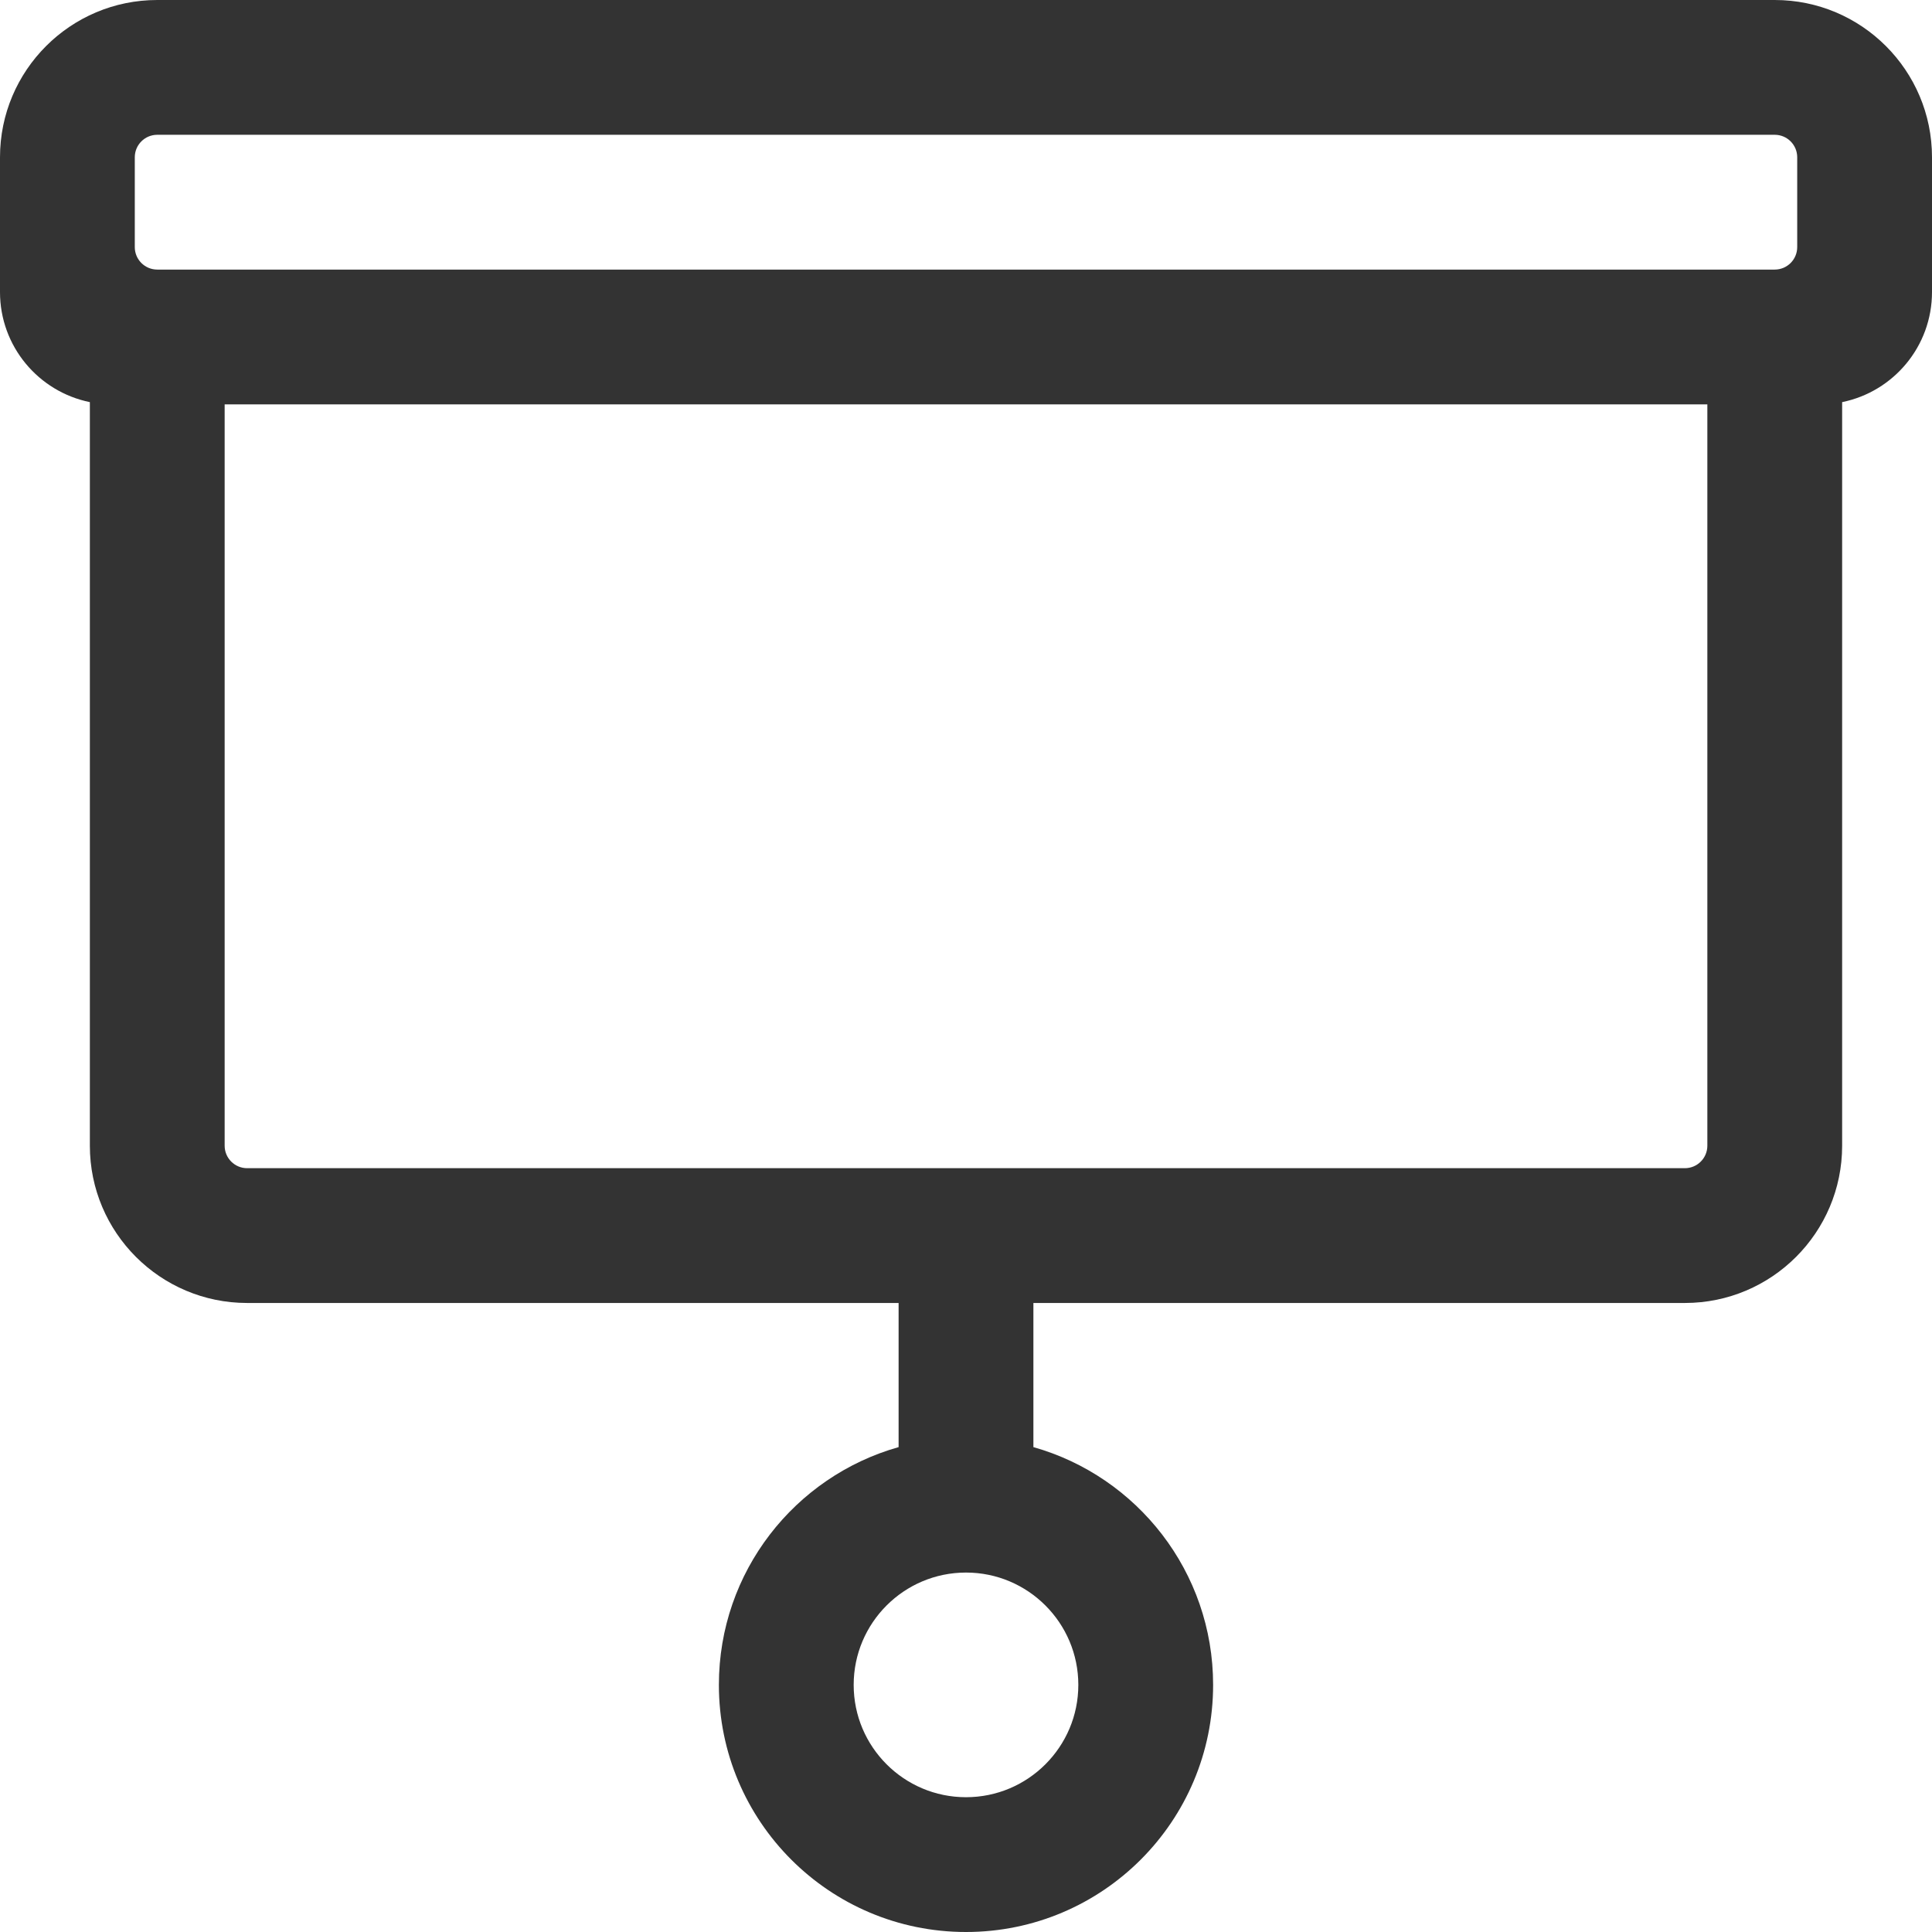 <svg xmlns="http://www.w3.org/2000/svg" width="21.5" height="21.5" viewBox="0 0 21.5 21.5">
  <g id="Union" fill="#333">
    <path d="M 10.75 21 C 9.509 21 8.5 19.991 8.5 18.75 C 8.5 17.748 9.173 16.857 10.136 16.585 L 10.5 16.482 L 10.5 16.104 L 10.5 14.5 L 10.5 14 L 10 14 L 2.75 14 C 2.061 14 1.5 13.439 1.5 12.75 L 1.5 4.475 L 1.5 4.066 L 1.099 3.985 C 0.752 3.914 0.5 3.605 0.5 3.25 L 0.5 1.75 C 0.5 1.061 1.061 0.5 1.75 0.5 L 19.75 0.5 C 20.439 0.5 21 1.061 21 1.75 L 21 3.25 C 21 3.605 20.748 3.914 20.401 3.985 L 20 4.066 L 20 4.475 L 20 12.75 C 20 13.439 19.439 14 18.75 14 L 11.5 14 L 11 14 L 11 14.5 L 11 16.104 L 11 16.482 L 11.364 16.585 C 12.327 16.857 13 17.748 13 18.75 C 13 19.991 11.991 21 10.75 21 Z M 10.75 17 C 9.785 17 9 17.785 9 18.75 C 9 19.715 9.785 20.5 10.75 20.5 C 11.715 20.5 12.5 19.715 12.5 18.75 C 12.5 17.785 11.715 17 10.75 17 Z M 2 4 L 2 4.5 L 2 12.75 C 2 13.164 2.336 13.5 2.75 13.5 L 18.75 13.5 C 19.164 13.5 19.5 13.164 19.5 12.75 L 19.5 4.5 L 19.5 4 L 19 4 L 2.5 4 L 2 4 Z M 1.75 1 C 1.336 1 1 1.336 1 1.75 L 1 2.75 C 1 3.164 1.336 3.5 1.75 3.5 L 19.75 3.5 C 20.164 3.5 20.5 3.164 20.5 2.75 L 20.5 1.75 C 20.5 1.336 20.164 1 19.75 1 L 1.75 1 Z" stroke="none"/>
    <path d="M 1.75 0 L 19.75 0 C 20.716 0 21.5 0.784 21.5 1.75 L 21.5 3.25 C 21.5 3.855 21.071 4.359 20.5 4.475 L 20.5 12.75 C 20.5 13.716 19.716 14.5 18.75 14.5 L 11.5 14.5 L 11.5 16.104 C 12.654 16.43 13.5 17.491 13.5 18.75 C 13.5 20.269 12.269 21.5 10.75 21.5 C 9.231 21.5 8 20.269 8 18.75 C 8 17.491 8.846 16.43 10 16.104 L 10 14.5 L 2.75 14.5 C 1.784 14.5 1 13.716 1 12.75 L 1 4.475 C 0.429 4.359 0 3.855 0 3.25 L 0 1.75 C 0 0.784 0.784 0 1.75 0 Z M 19.75 3 C 19.888 3 20 2.888 20 2.75 L 20 1.75 C 20 1.612 19.888 1.5 19.75 1.5 L 1.75 1.5 C 1.612 1.5 1.5 1.612 1.5 1.75 L 1.5 2.75 C 1.5 2.888 1.612 3 1.75 3 L 19.75 3 Z M 18.75 13 C 18.888 13 19 12.888 19 12.75 L 19 4.5 L 2.5 4.5 L 2.5 12.75 C 2.5 12.888 2.612 13 2.75 13 L 18.75 13 Z M 10.75 20 C 11.44 20 12 19.44 12 18.75 C 12 18.06 11.44 17.5 10.75 17.5 C 10.06 17.5 9.5 18.06 9.5 18.75 C 9.5 19.44 10.06 20 10.75 20 Z" stroke="none" fill="#333"/>
  </g>
</svg>
